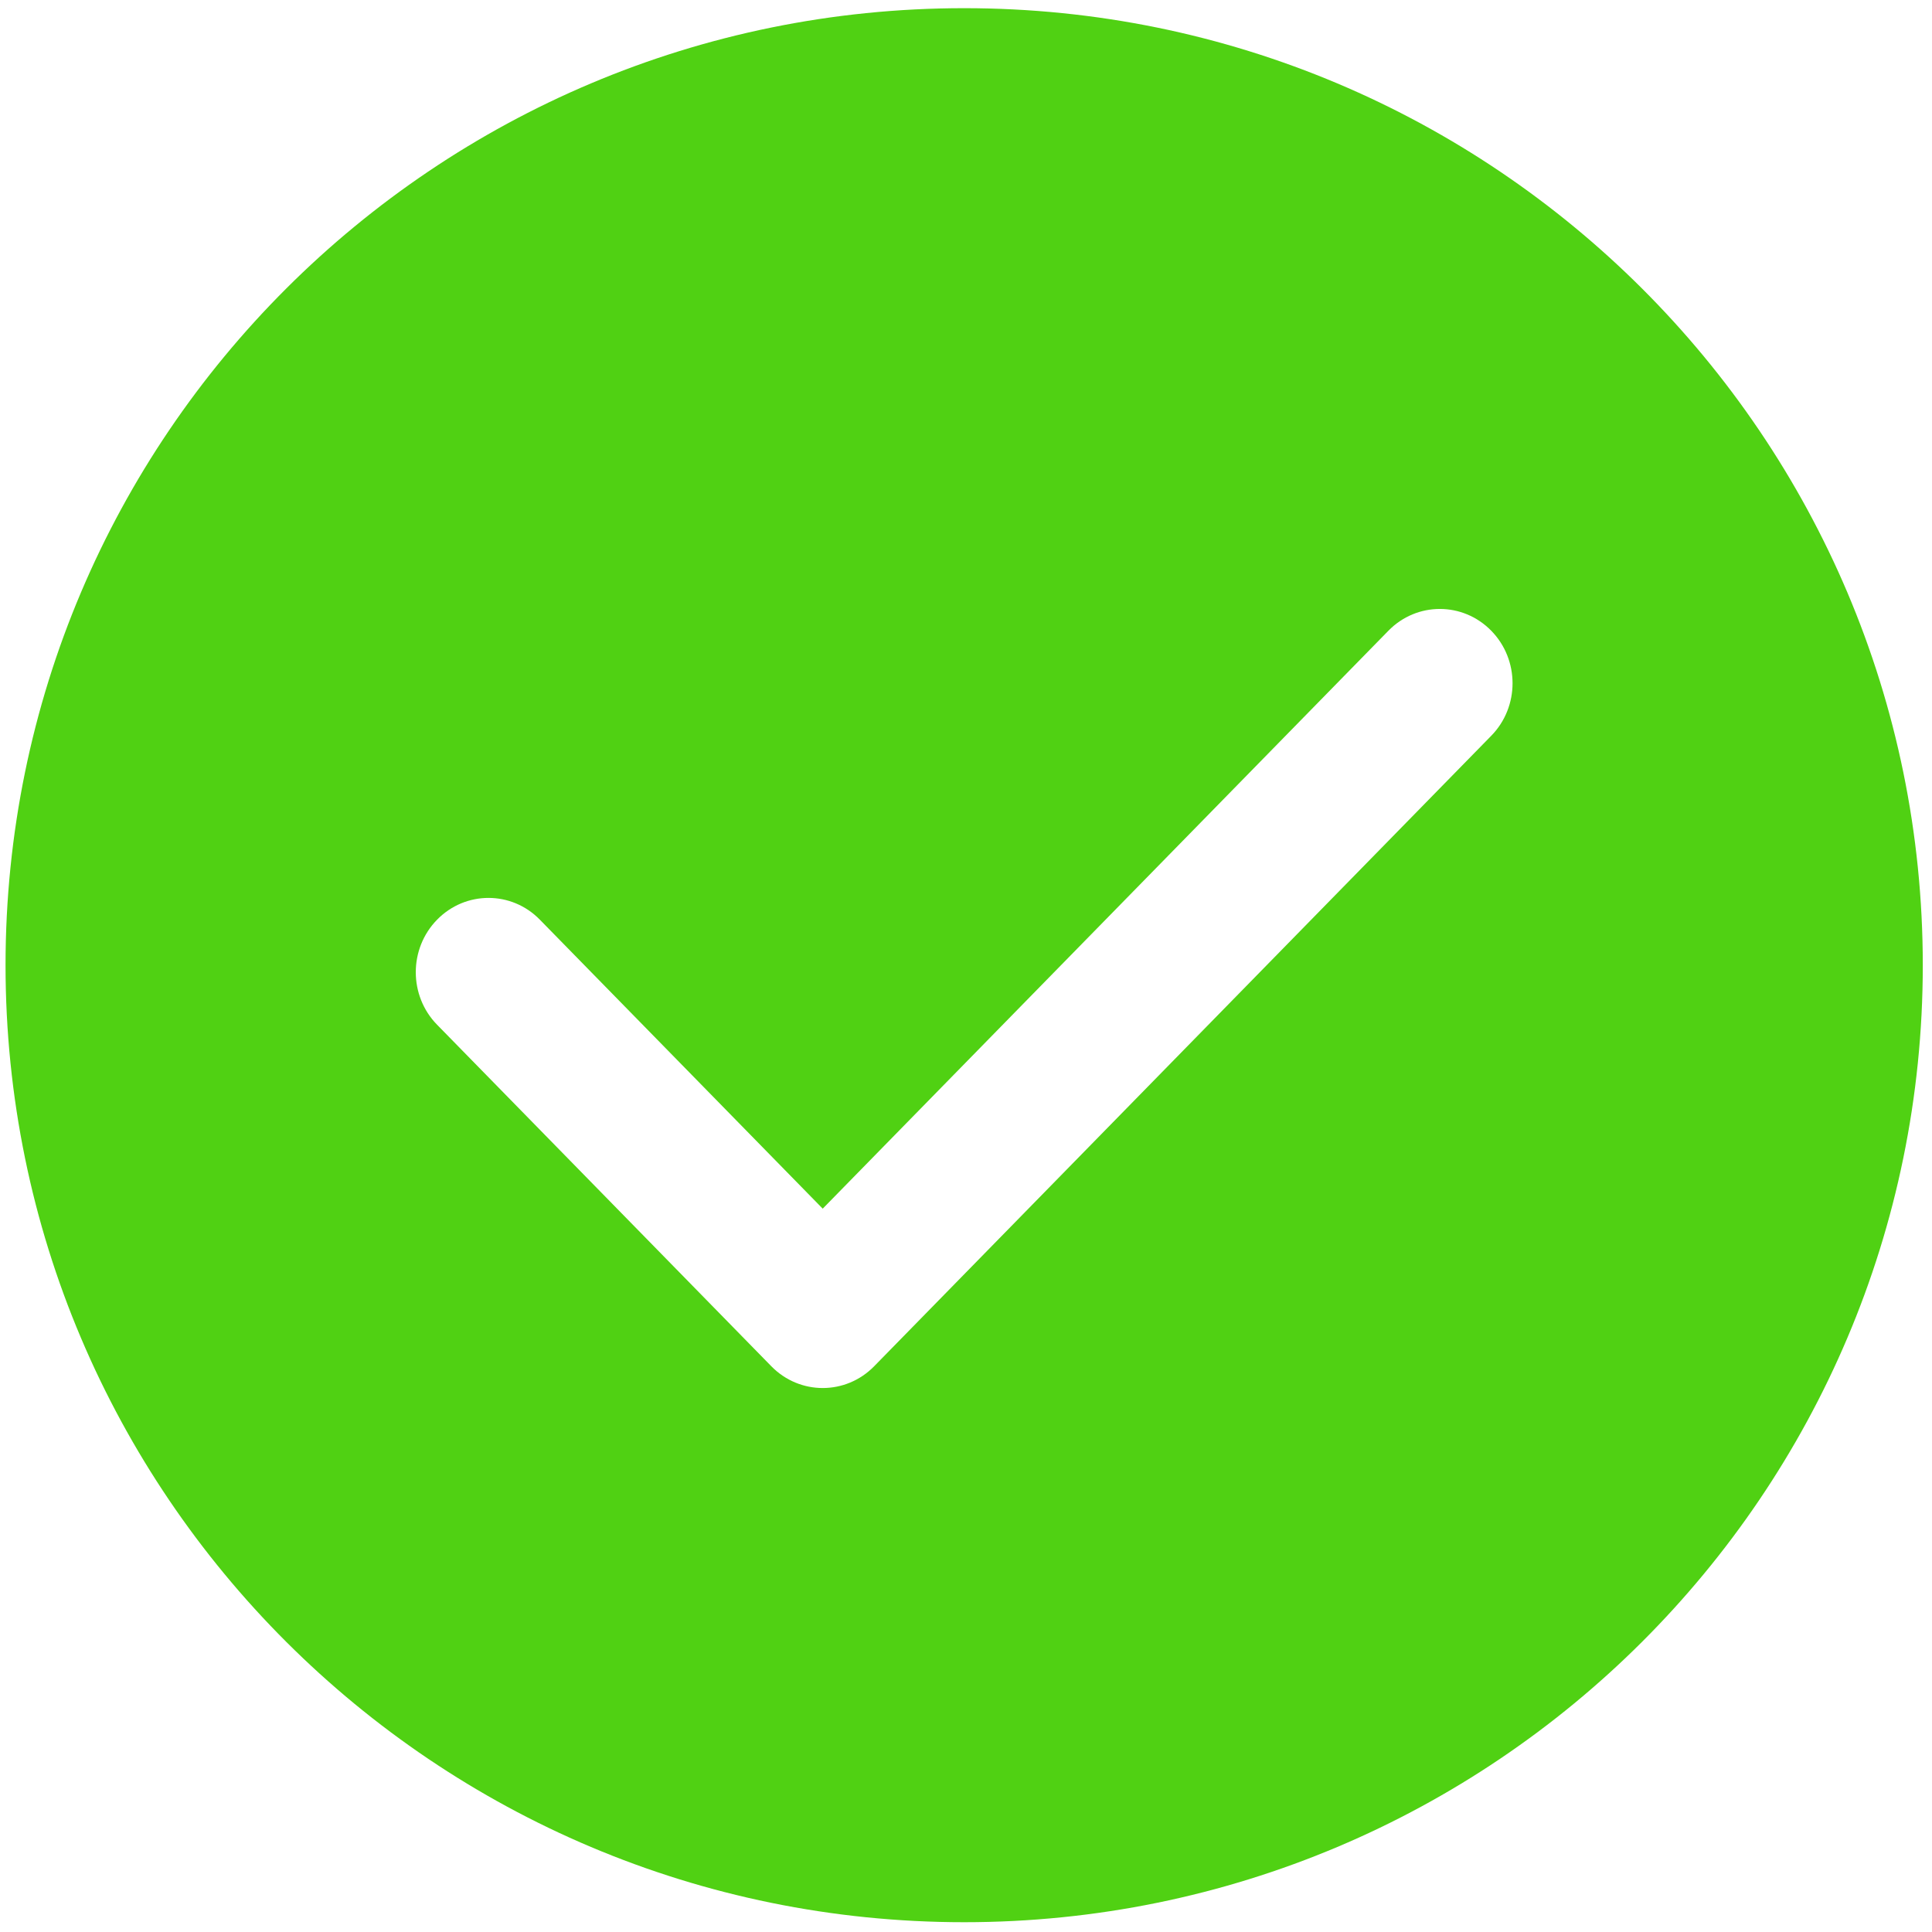 <svg width="30" height="30" viewBox="0 0 30 30" fill="none" xmlns="http://www.w3.org/2000/svg">
<path d="M14.971 0.127C6.75 0.127 0.086 6.78 0.086 14.987C0.086 23.195 6.75 29.848 14.971 29.848C23.192 29.848 29.857 23.195 29.857 14.987C29.857 6.78 23.192 0.127 14.971 0.127ZM23.156 11.425L13.574 21.215C13.133 21.666 12.418 21.666 11.977 21.215L6.787 15.912C6.346 15.462 6.346 14.731 6.787 14.281C7.228 13.83 7.943 13.83 8.383 14.281L12.775 18.768L21.559 9.794C22 9.343 22.715 9.343 23.156 9.794C23.597 10.244 23.597 10.975 23.156 11.425H23.156Z" fill="#50D113"/>
</svg>
